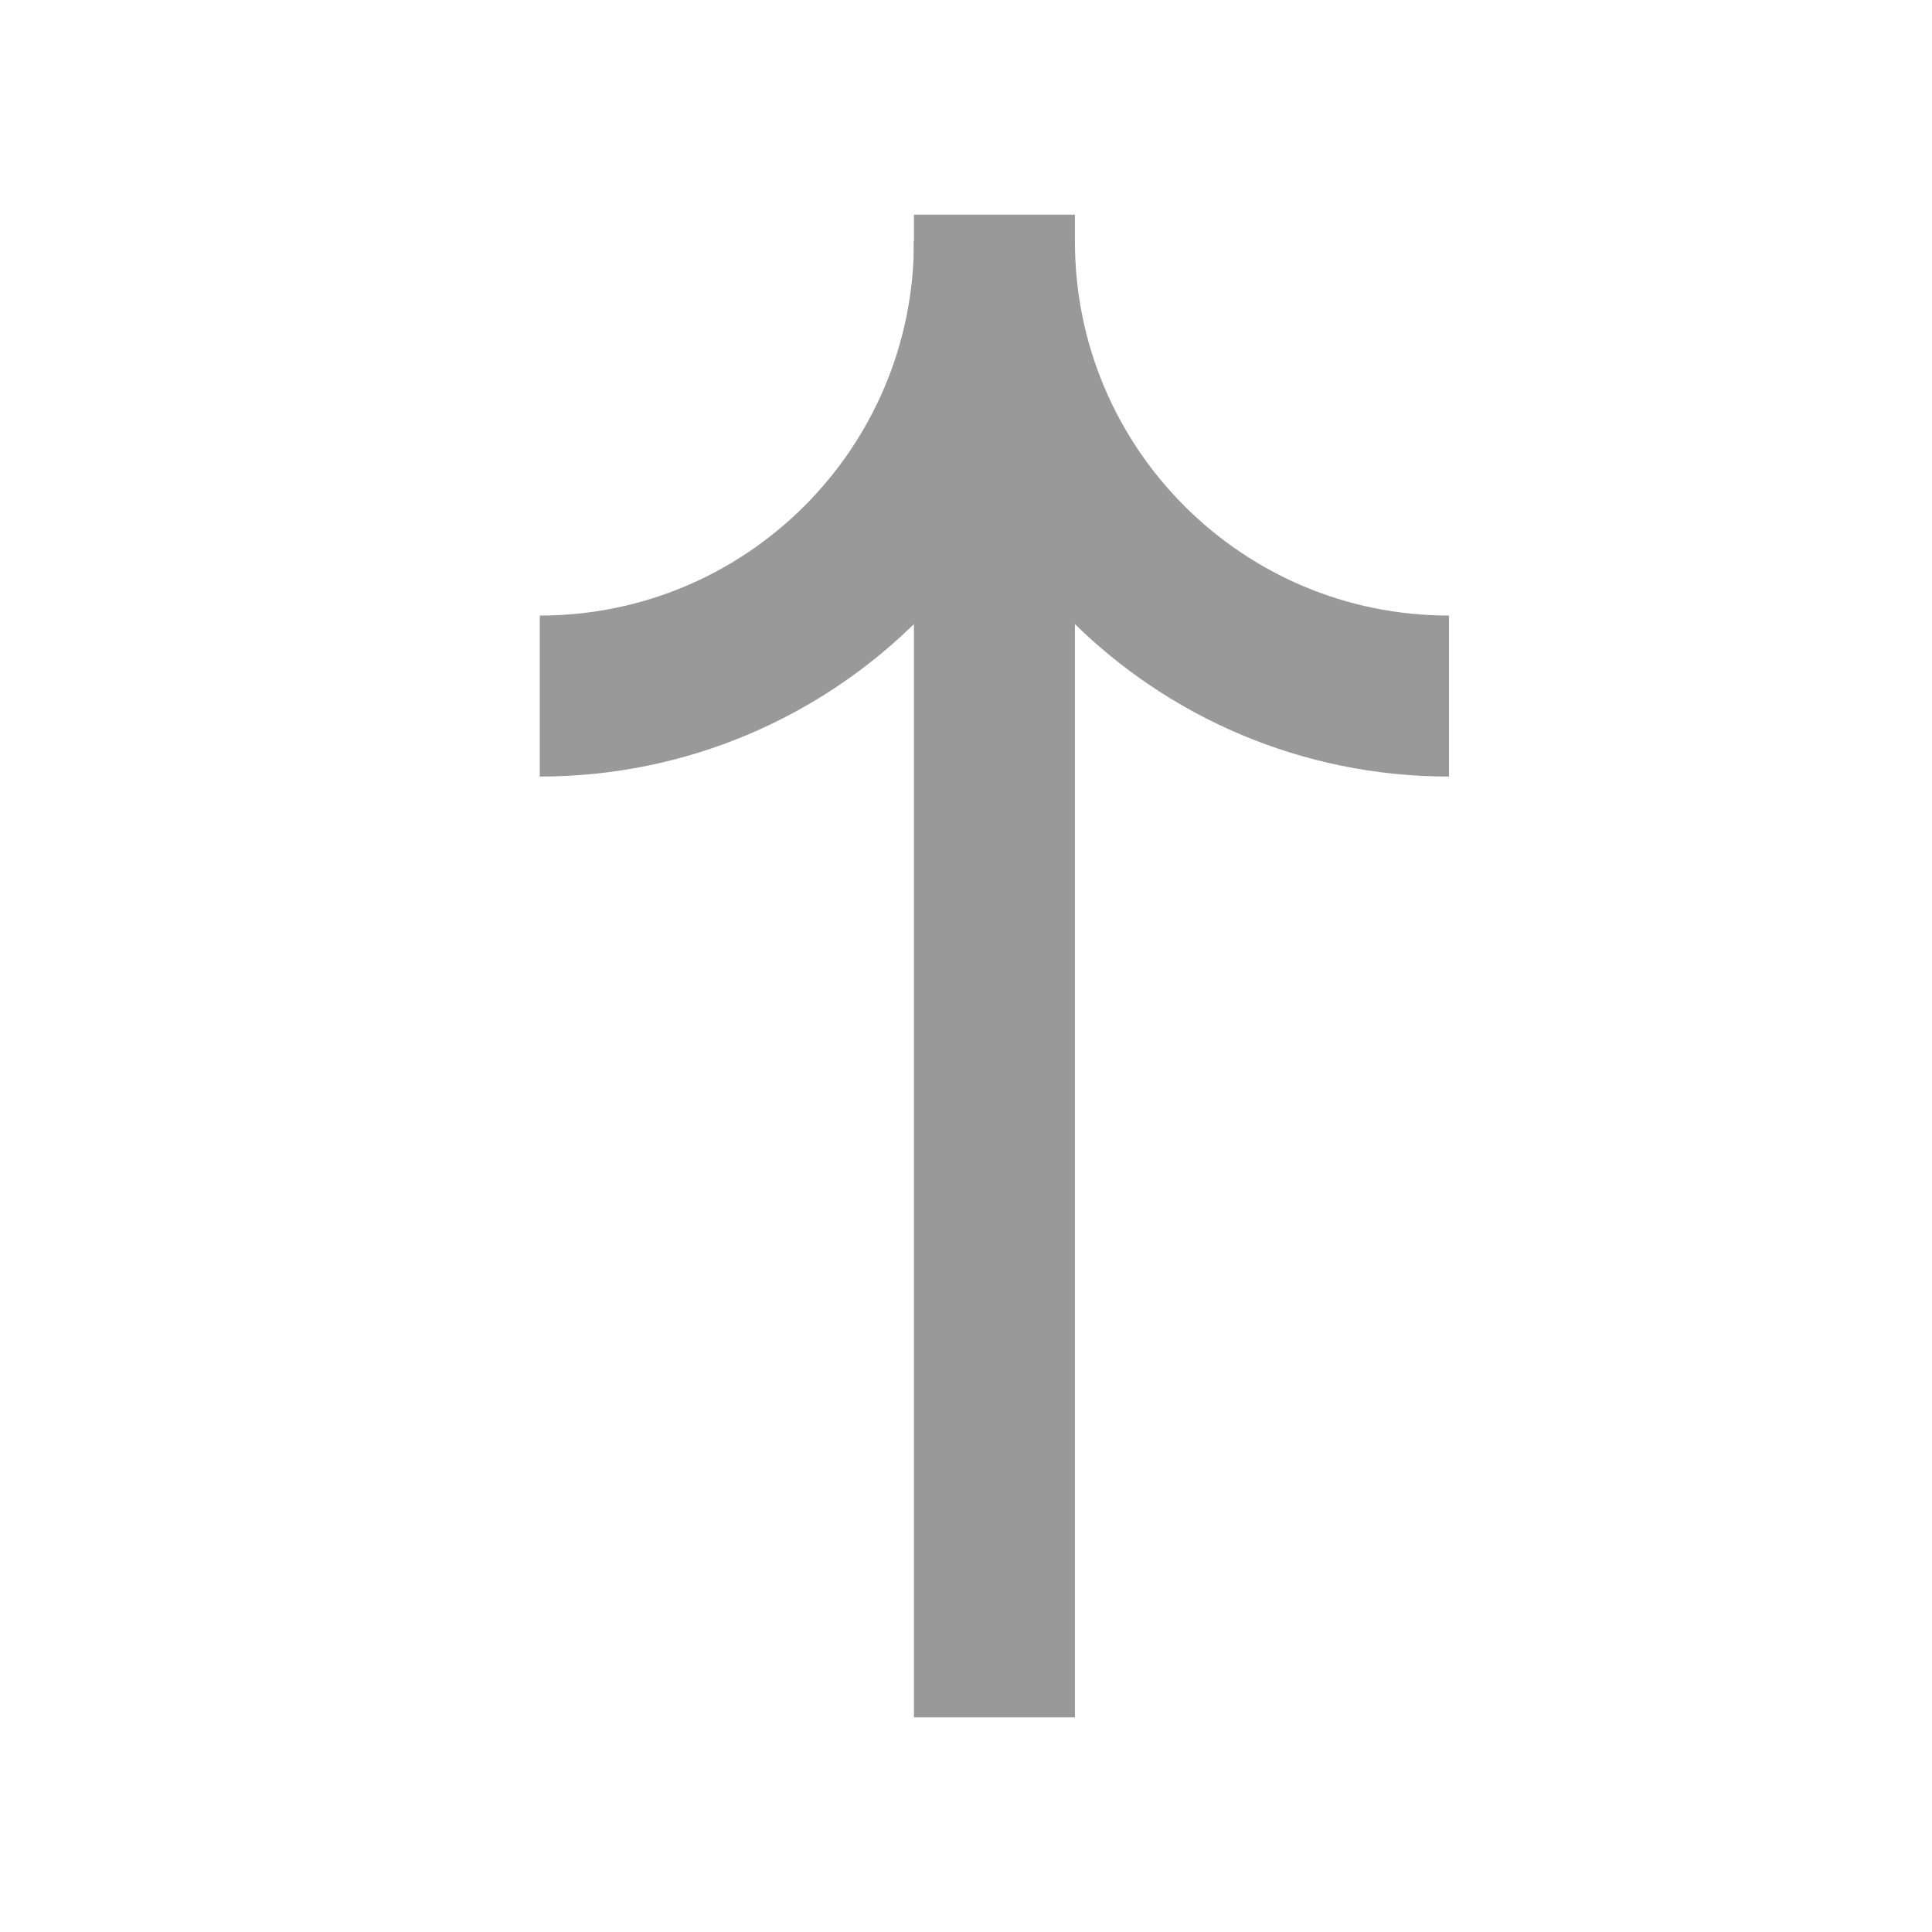 <svg width="18" height="18" viewBox="0 0 18 18" fill="none" xmlns="http://www.w3.org/2000/svg">
<path d="M9.265 16L9.265 2" stroke="#999999" stroke-width="1.5" stroke-miterlimit="10"/>
<path d="M9.265 2.25C9.265 4.59 7.369 6.485 5.029 6.485" stroke="#999999" stroke-width="1.5" stroke-miterlimit="10"/>
<path d="M9.265 2.25C9.265 4.59 11.16 6.485 13.5 6.485" stroke="#999999" stroke-width="1.5" stroke-miterlimit="10"/>
</svg>
